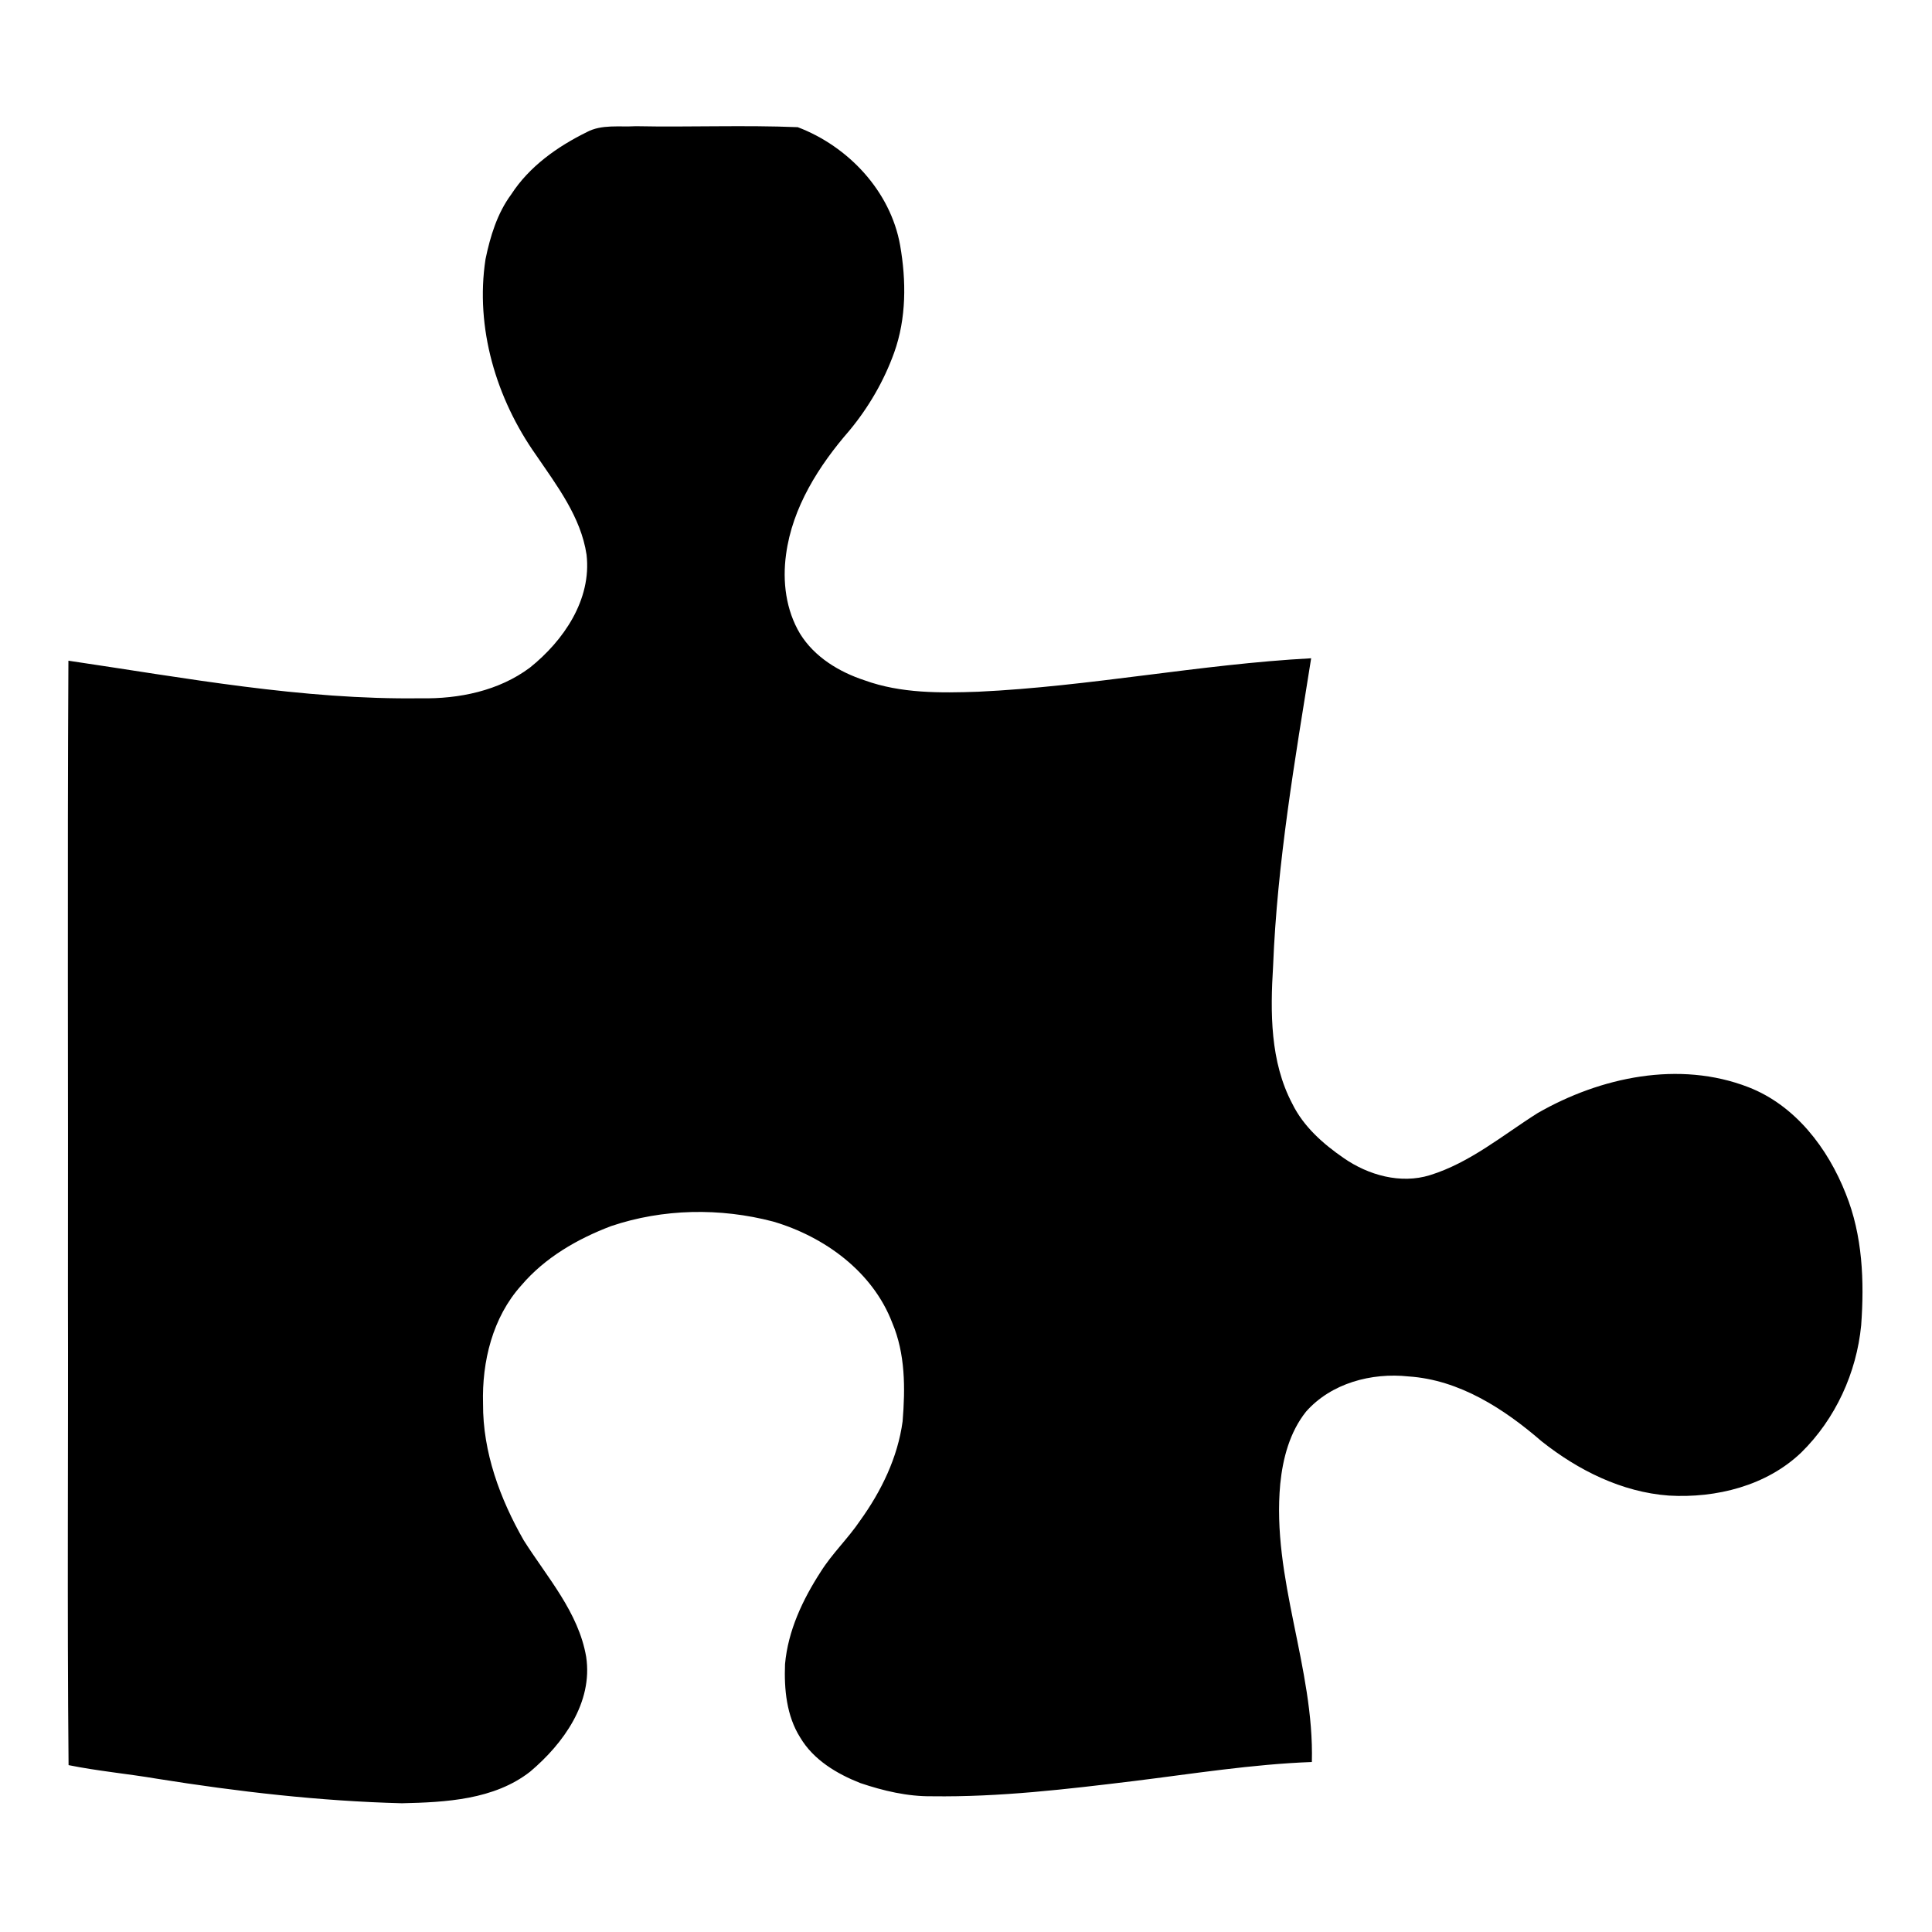 <svg width="1280" xmlns="http://www.w3.org/2000/svg" height="1280" viewBox="0 0 1024 1024">
<path d="m311.02,70.02c7.93-4.24 17.36-2.61 25.98-3.13 28.6,.57 57.25-.66 85.82,.52 26.77,10.15 49.16,33.91 54.26,62.57 3.29,18.81 3.36,38.77-3.16,56.93-5.4,15.01-13.54,29.01-23.71,41.29-16.22,18.64-30.26,40.71-33.58,65.64-1.99,14.34-.09,29.54 7.44,42.09 7.65,12.35 20.69,20.24 34.24,24.68 19.2,6.95 40.03,6.73 60.15,6.02 59.12-2.76 117.39-14.55 176.48-17.73-8.63,54.09-18.01,108.26-20.17,163.1-1.51,24.52-1.62,50.71 10.19,73.03 5.93,12.09 16.31,21.25 27.24,28.77 13.03,9.07 30.16,13.87 45.67,9.07 21.3-6.59 38.57-21.2 57.11-32.91 33.25-19.09 75.03-27.98 111.73-13.73 24.83,9.63 42.12,32.36 51.61,56.53 8.89,22.02 9.85,46.26 8.14,69.68-2.45,25.16-13.6,49.57-31.67,67.34-18.46,17.74-45.24,24.37-70.26,22.91-24.92-1.81-48.12-13.43-67.44-28.77-19.89-17.21-43.58-32.61-70.54-34.38-19.59-2.11-40.98,3.54-54.34,18.68-8.64,10.87-12.27,24.65-13.65,38.22-4.68,50.05 18.07,97.59 16.75,147.46-31.65,1.18-62.96,6.22-94.35,10.09-35.5,4.32-71.14,8.56-106.97,8.07-12.98,.16-25.79-2.88-38.01-7-12.49-4.91-24.87-12.32-31.86-24.15-7.26-11.48-8.56-25.63-8.04-38.89 1.58-17.75 9.37-34.23 18.95-49.01 6.09-9.69 14.49-17.62 20.87-27.09 11.21-15.57 19.91-33.41 22.5-52.58 1.43-17.53 1.48-35.82-5.52-52.29-10.37-27.09-35.98-45.66-63.16-53.62-28.06-7.36-58.28-6.86-85.84,2.43-17.9,6.8-35.05,16.69-47.58,31.43-15.23,16.89-20.92,40.43-20.28,62.71-.15,25.62 8.99,50.4 21.56,72.39 12.41,19.62 29.07,38.15 33.1,61.76 3.66,24.21-12.11,46.03-29.68,60.85-19.06,14.93-44.81,16.25-68,16.76-43.53-1.12-86.89-6.14-129.86-13.01-15.57-2.64-31.32-4.06-46.8-7.2-.79-83.51-.12-167.03-.34-250.55 .18-111.61-.35-223.22 .26-334.82 61.92,9.13 123.9,20.8 186.74,19.92 20.23,.41 41.42-3.94 57.88-16.26 17.79-14.25 32.75-35.95 30.01-59.82-2.99-20.05-15.79-36.72-26.88-53-21.01-29.78-32.25-67.29-26.67-103.7 2.51-12.09 6.21-24.28 13.65-34.33 9.58-14.79 24.43-25.29 40.03-32.97Z"/>
</svg>
